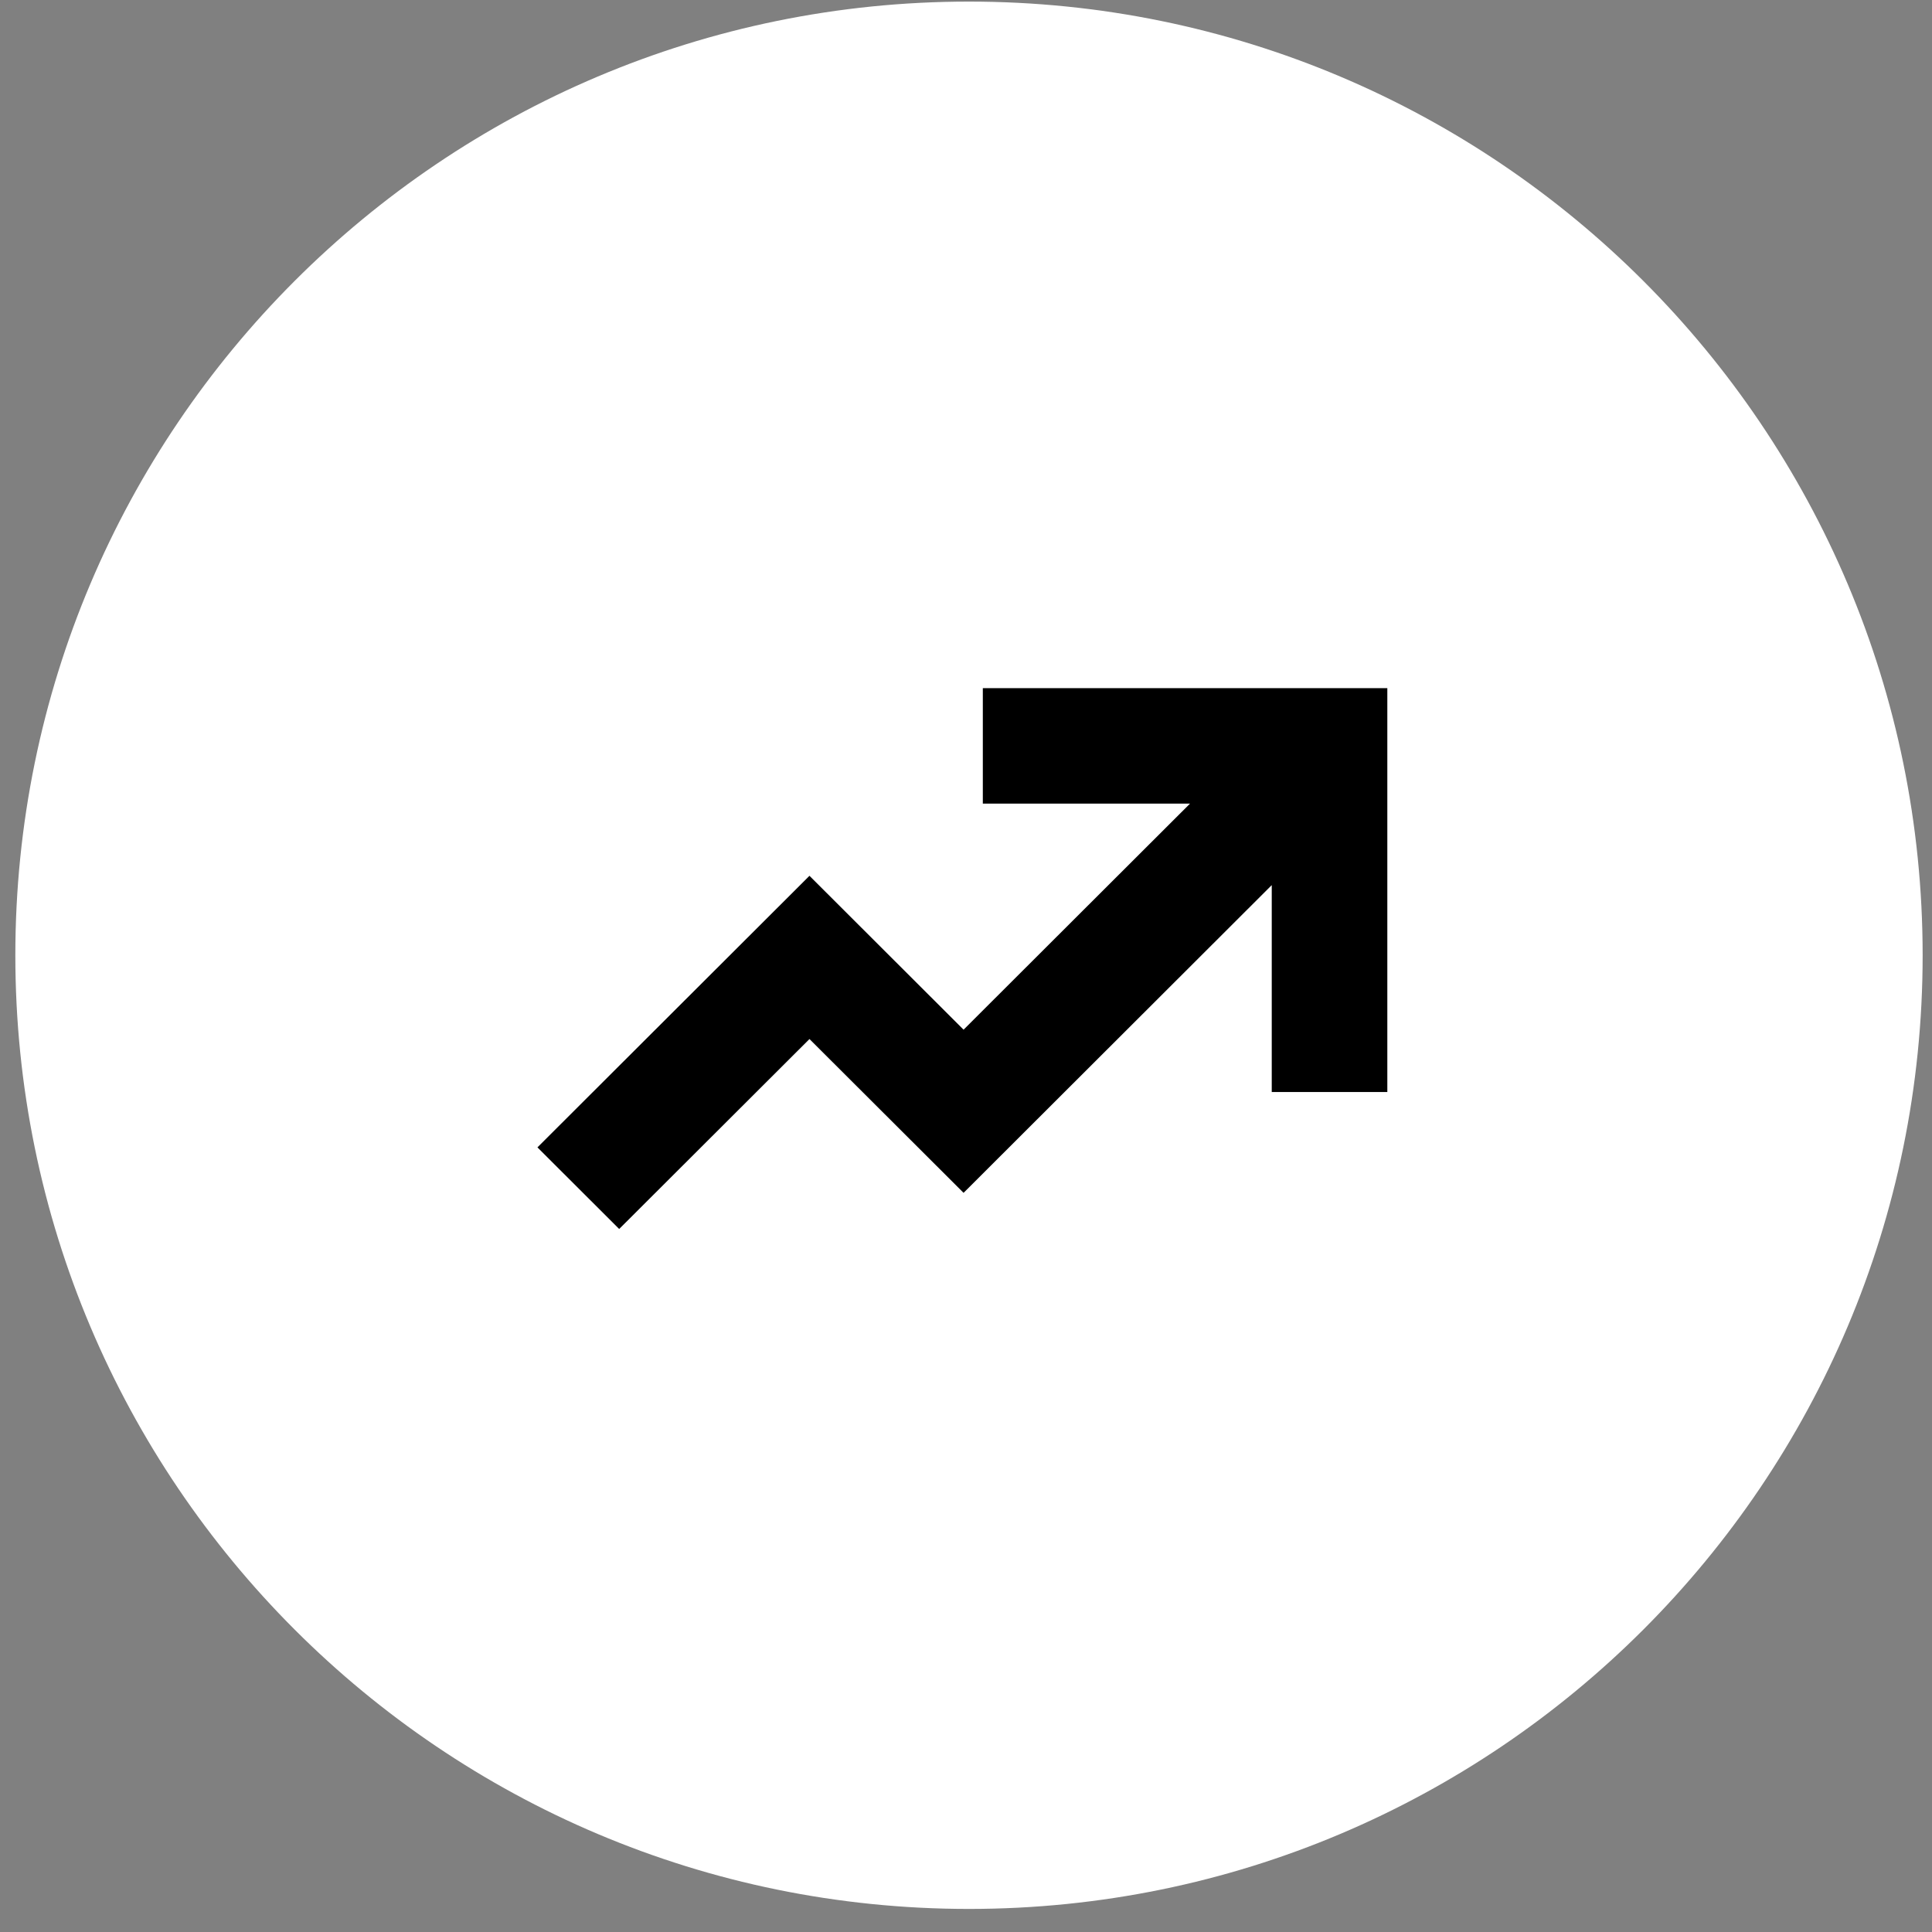 <svg width="51" height="51" viewBox="0 0 51 51" fill="none" xmlns="http://www.w3.org/2000/svg">
<rect x="0" y="0" width="51" height="51" fill="#808080" stroke="none"/>
<path fill-rule="evenodd" clip-rule="evenodd" d="M25.579 50.391C39.483 50.391 50.753 39.12 50.753 25.216C50.753 11.313 39.483 0.042 25.579 0.042C11.676 0.042 0.405 11.313 0.405 25.216C0.405 39.12 11.676 50.391 25.579 50.391Z" fill="white"/>
<path fill-rule="evenodd" clip-rule="evenodd" d="M25.944 18.166V21.213H31.414L25.436 27.181L21.368 23.119L14.187 30.288L16.345 32.442L21.368 27.428L25.436 31.488L33.571 23.365V28.827H36.622V18.166H25.944Z" fill="black"/>
</svg>
